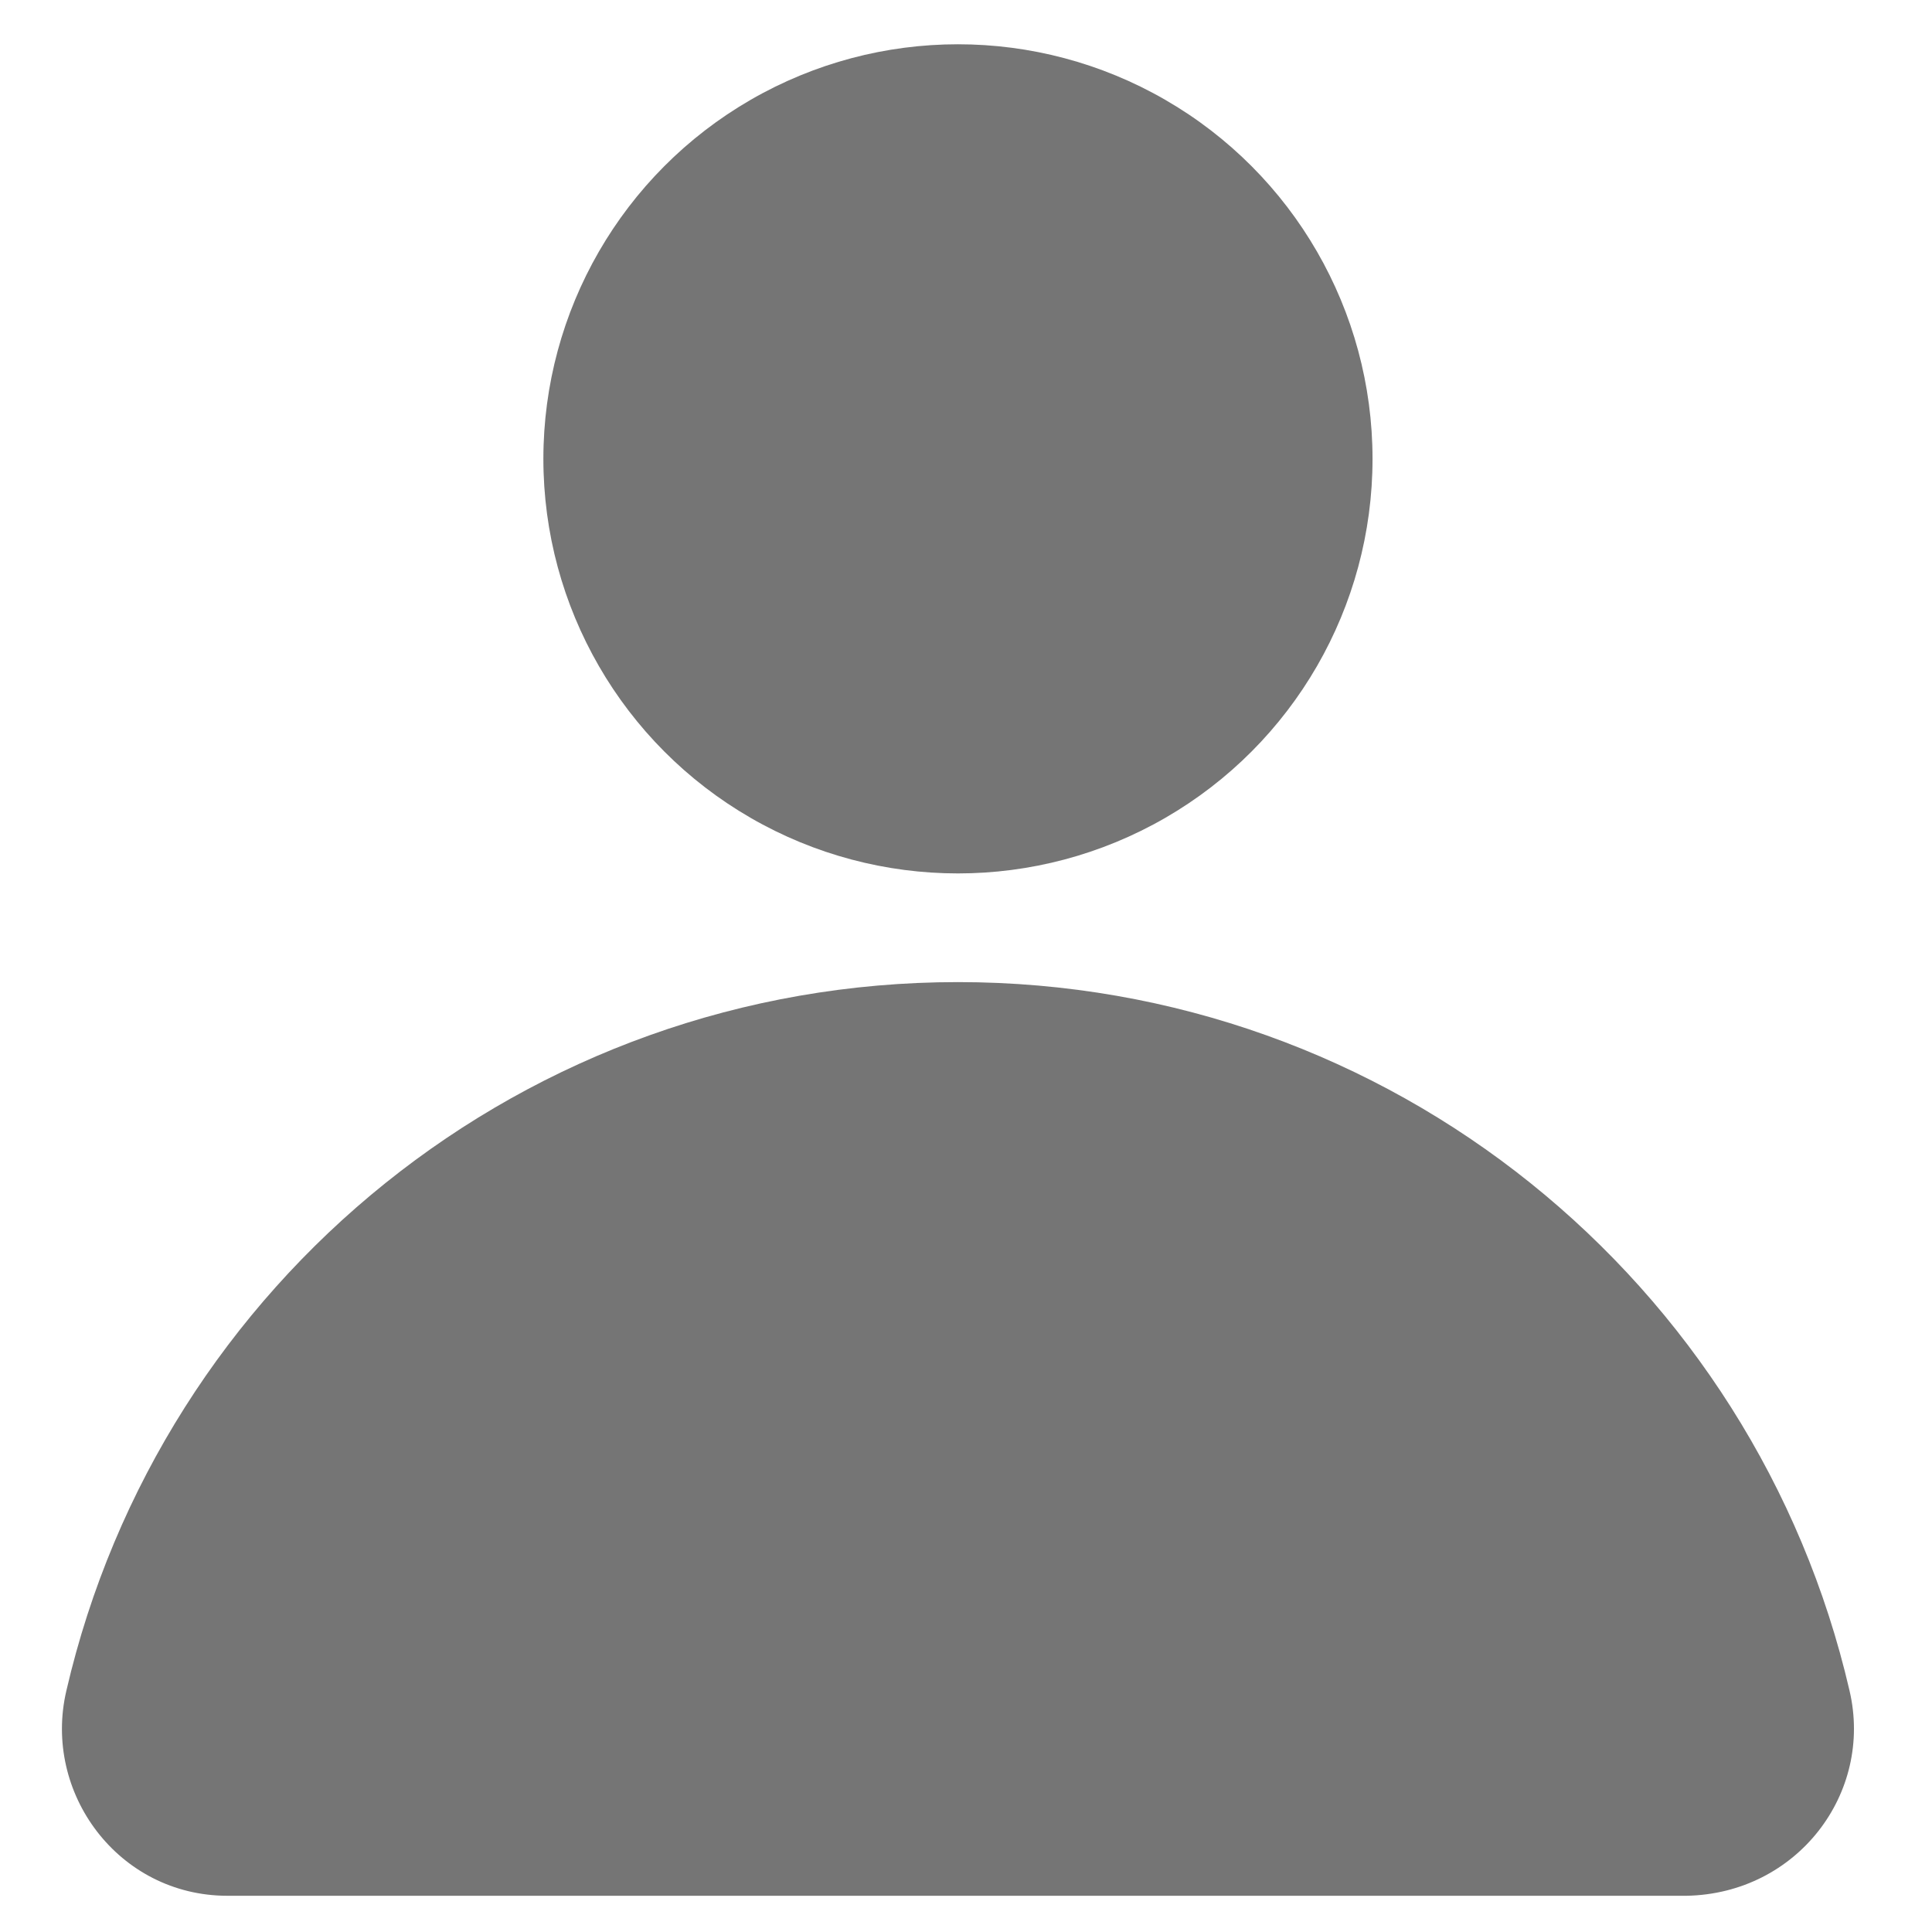 <?xml version="1.0" encoding="utf-8"?>
<!-- Generator: Adobe Illustrator 19.0.0, SVG Export Plug-In . SVG Version: 6.00 Build 0)  -->
<svg version="1.1" id="Layer_1" xmlns="http://www.w3.org/2000/svg" xmlns:xlink="http://www.w3.org/1999/xlink" x="0px" y="0px"
	 viewBox="-28 74 96 96" enable-background="new -28 74 96 96" xml:space="preserve">
<g id="XMLID_441_" opacity="0.54">
	<circle id="XMLID_443_" cx="19.6" cy="96.8" r="20.6"/>
	<path id="XMLID_442_" d="M63.9,158c-4.7-20.3-22.8-35.2-44.3-35.2S-20,137.7-24.7,158c-1.2,5.1,2.6,10.2,8,10.2h72.5
		C61.3,168.1,65.1,163.1,63.9,158z"/>
</g>
</svg>
